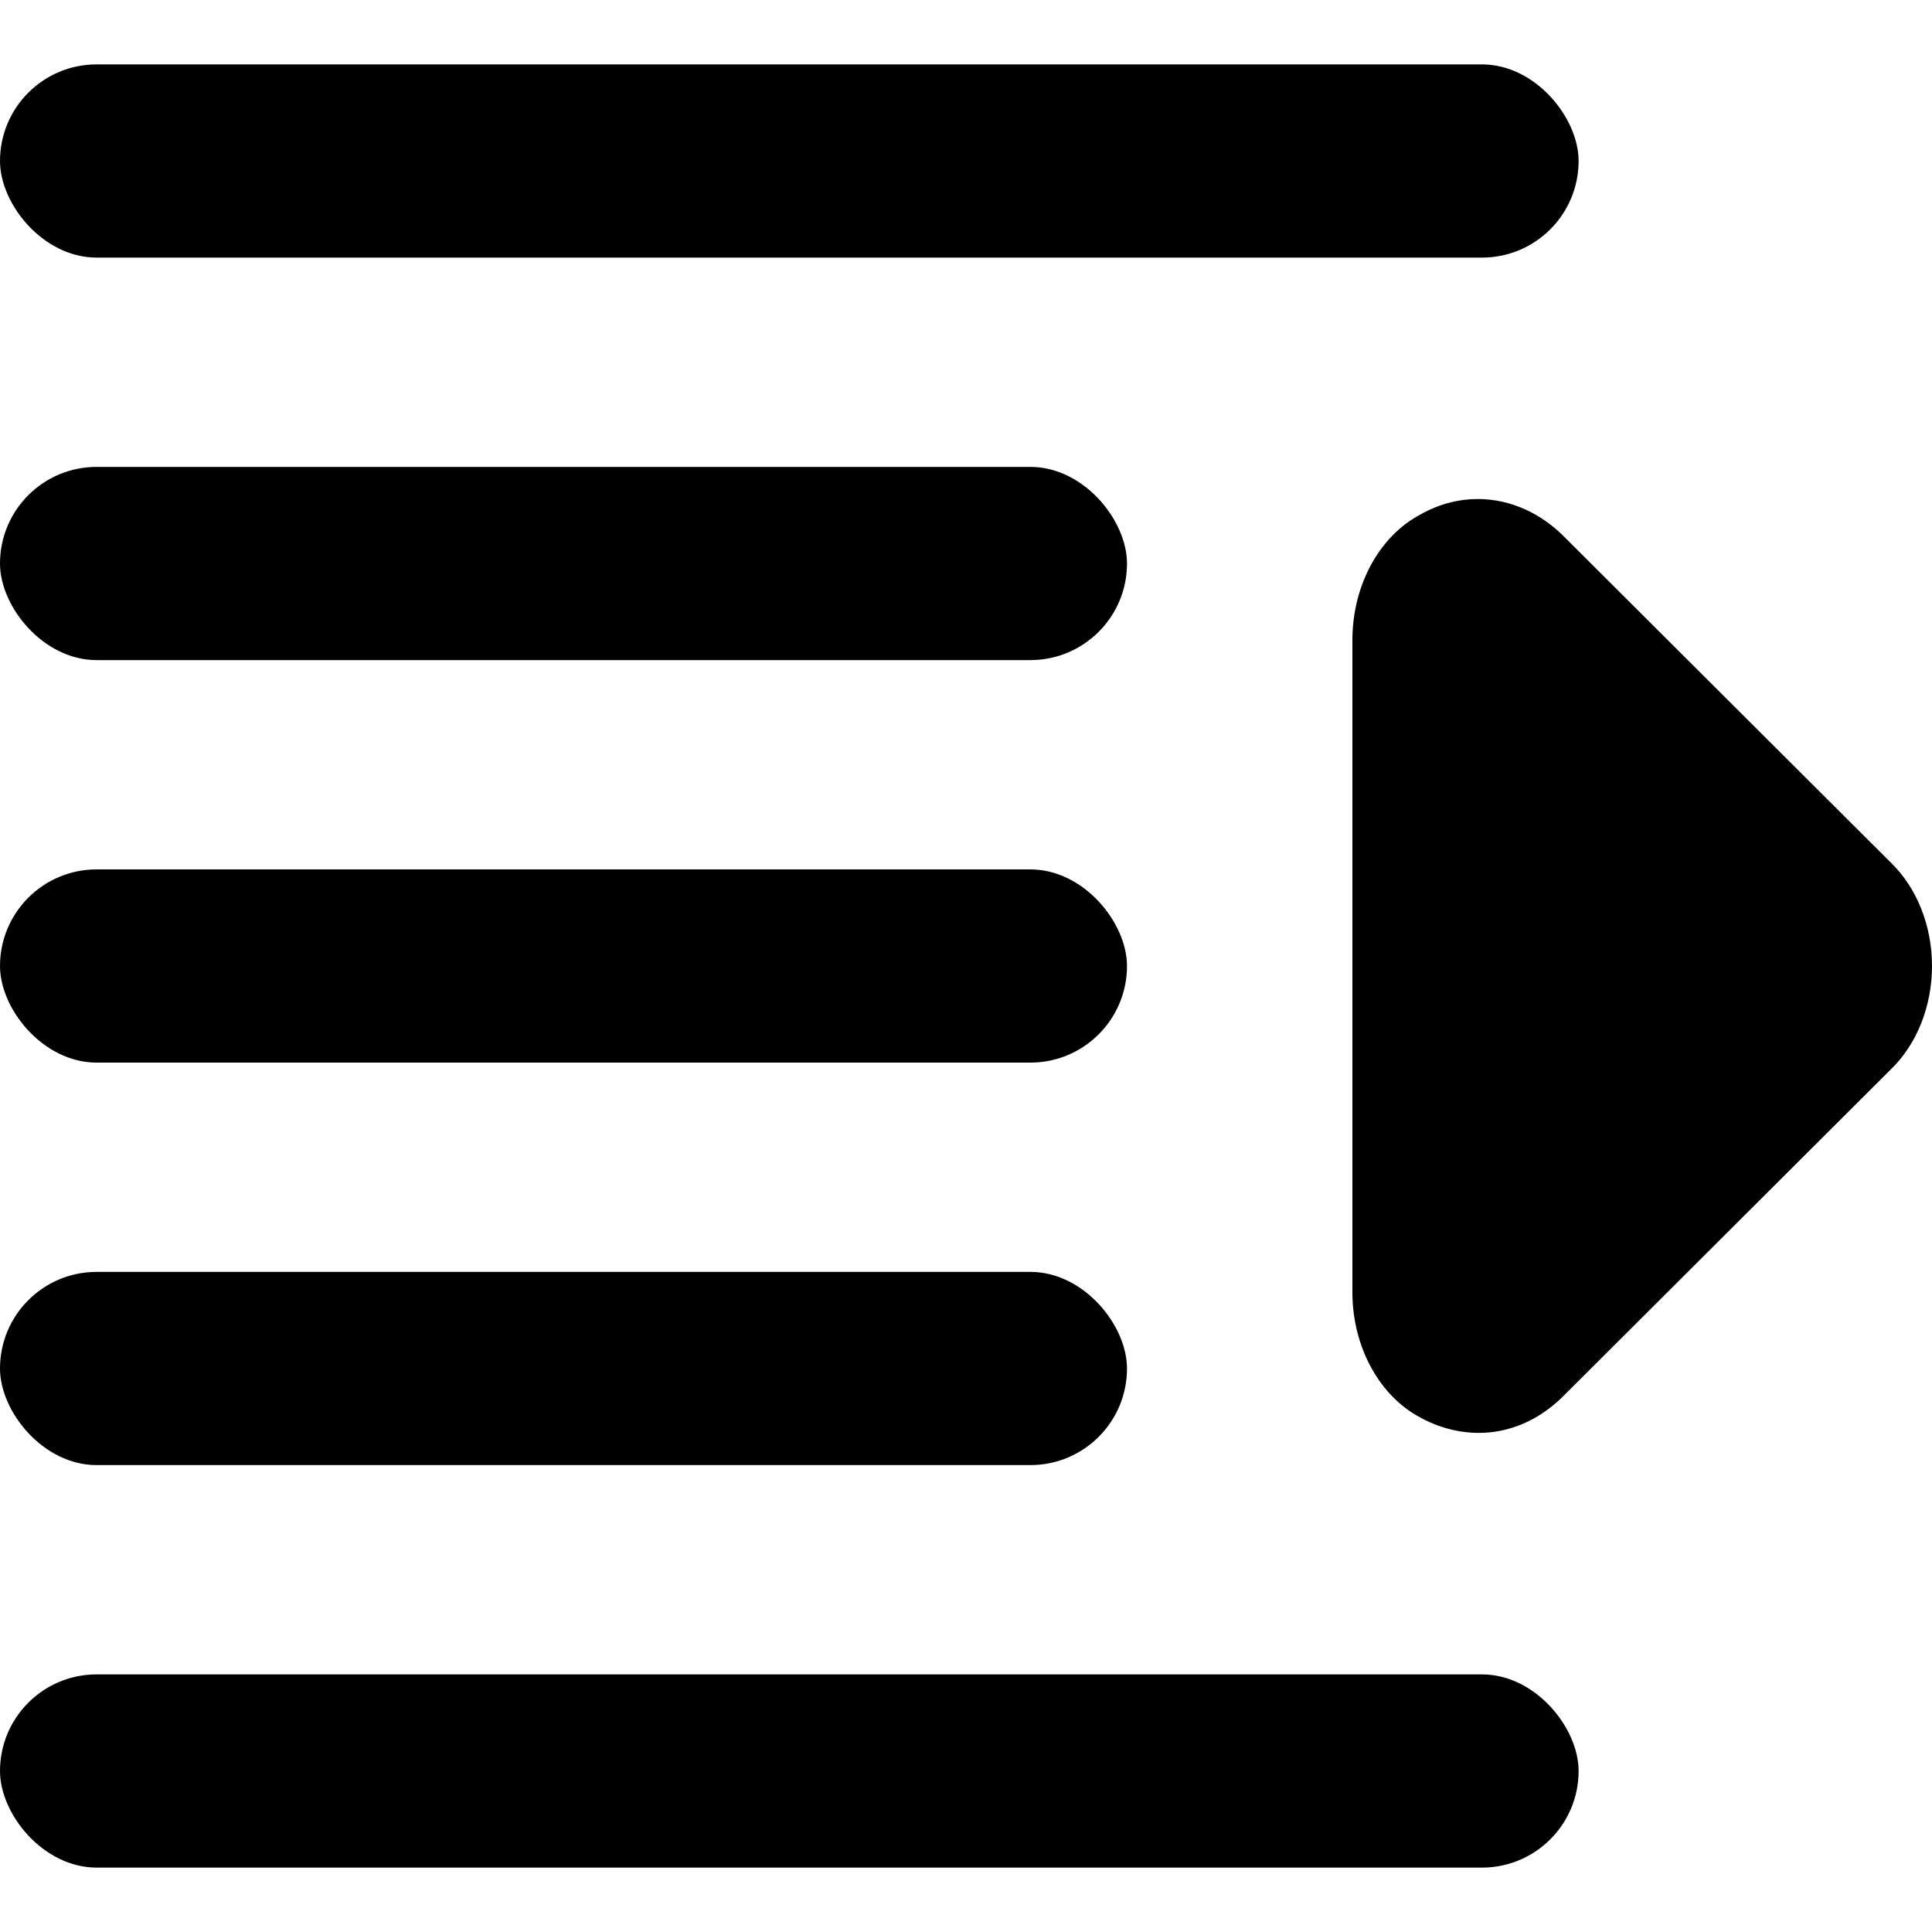 <svg height="24" viewBox="0 0 24 24" width="24" xmlns="http://www.w3.org/2000/svg">
    <g fill-rule="evenodd">
        <path d="m22.432 17.8c-.379.001-.746-.156-1.04-.445l-4.079-4.069c-.324-.312-.513-.785-.513-1.286s.189-.974.513-1.286l4.079-4.069c.501-.485 1.187-.583 1.768-.251.505.269.833.87.84 1.537v8.139c-.006.667-.335 1.268-.84 1.537-.229.126-.477.192-.728.193z"
              transform="matrix(-1 0 0 1 40.8 0)"/>
        <rect height="2.4" rx="1.2" width="19.61" y=".8"/>
        <rect height="2.4" rx="1.2" width="14" y="5.8"/>
        <rect height="2.4" rx="1.2" width="14" y="10.8"/>
        <rect height="2.4" rx="1.2" width="14" y="15.8"/>
        <rect height="2.4" rx="1.2" width="19.61" y="20.8"/>
    </g>
</svg>